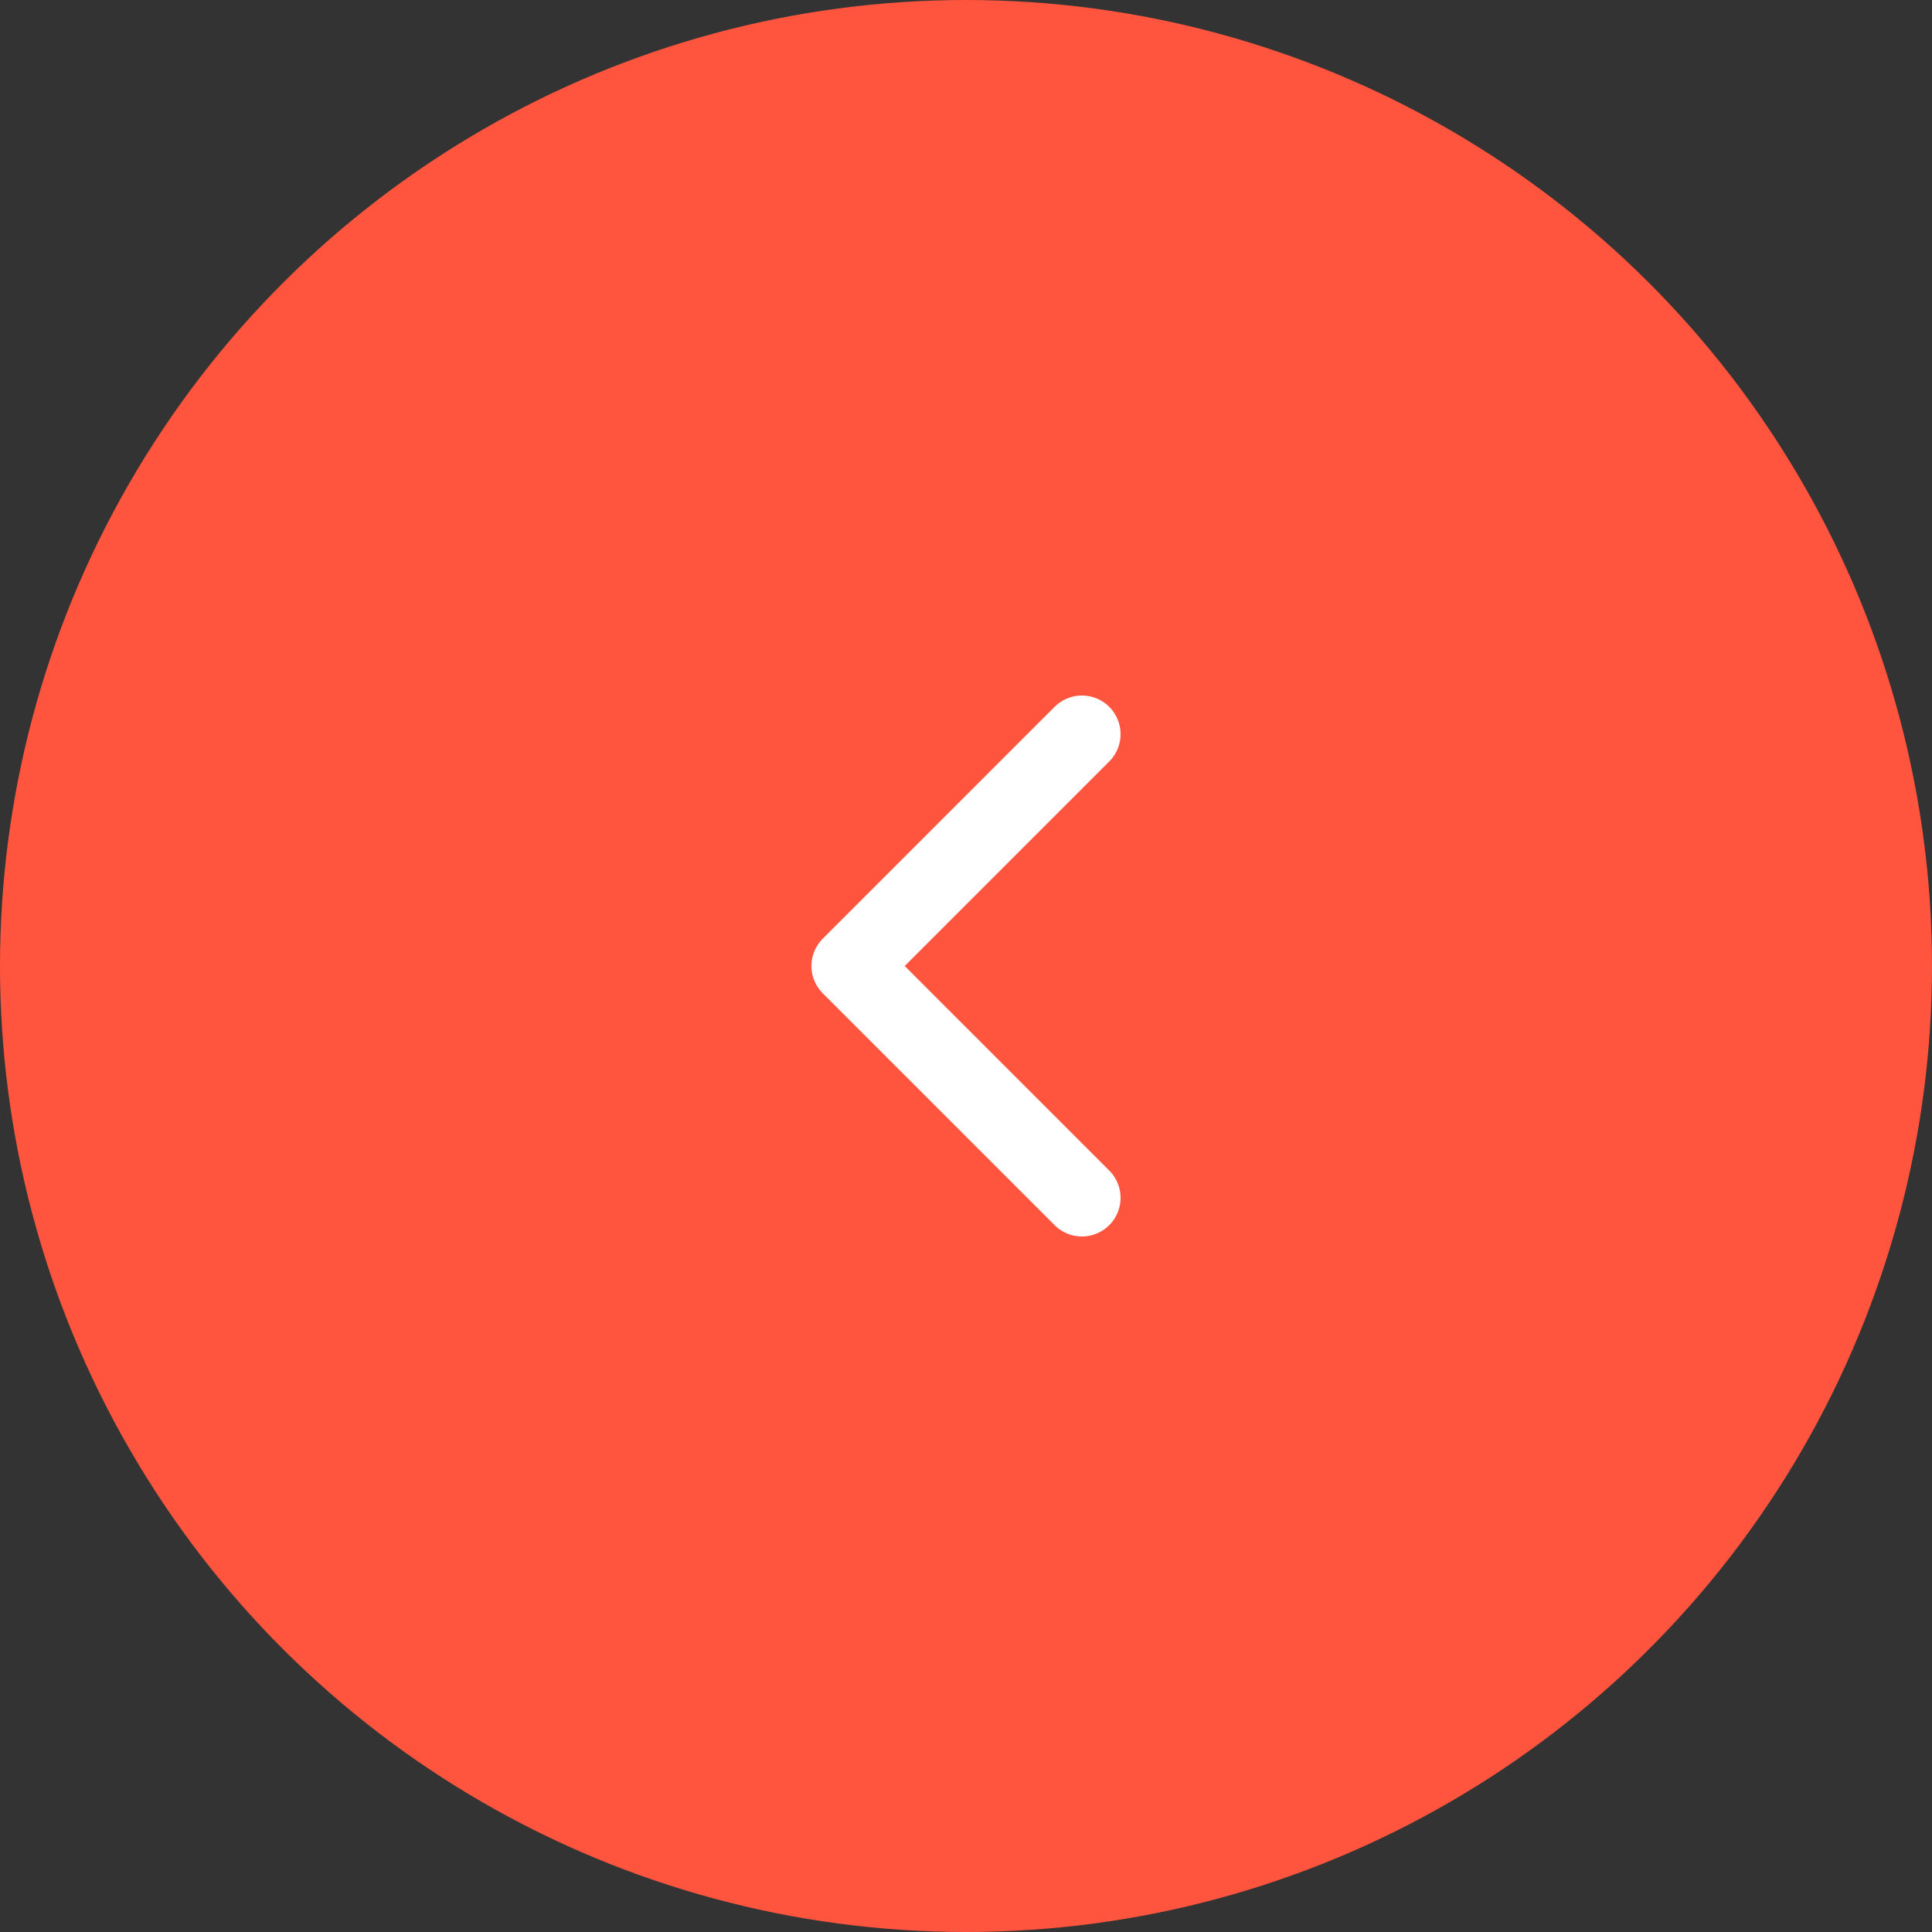 <svg width="50" height="50" viewBox="0 0 50 50" fill="none" xmlns="http://www.w3.org/2000/svg">
<rect x="0" y="0" width="50" height="50" fill="#333333" stroke="none"/>
<circle cx="25" cy="25" r="25" transform="rotate(90 25 25)" fill="#FF543D"/>
<path d="M28 19L22 25L28 31" stroke="white" stroke-width="2" stroke-linecap="round" stroke-linejoin="round"/>
</svg>
